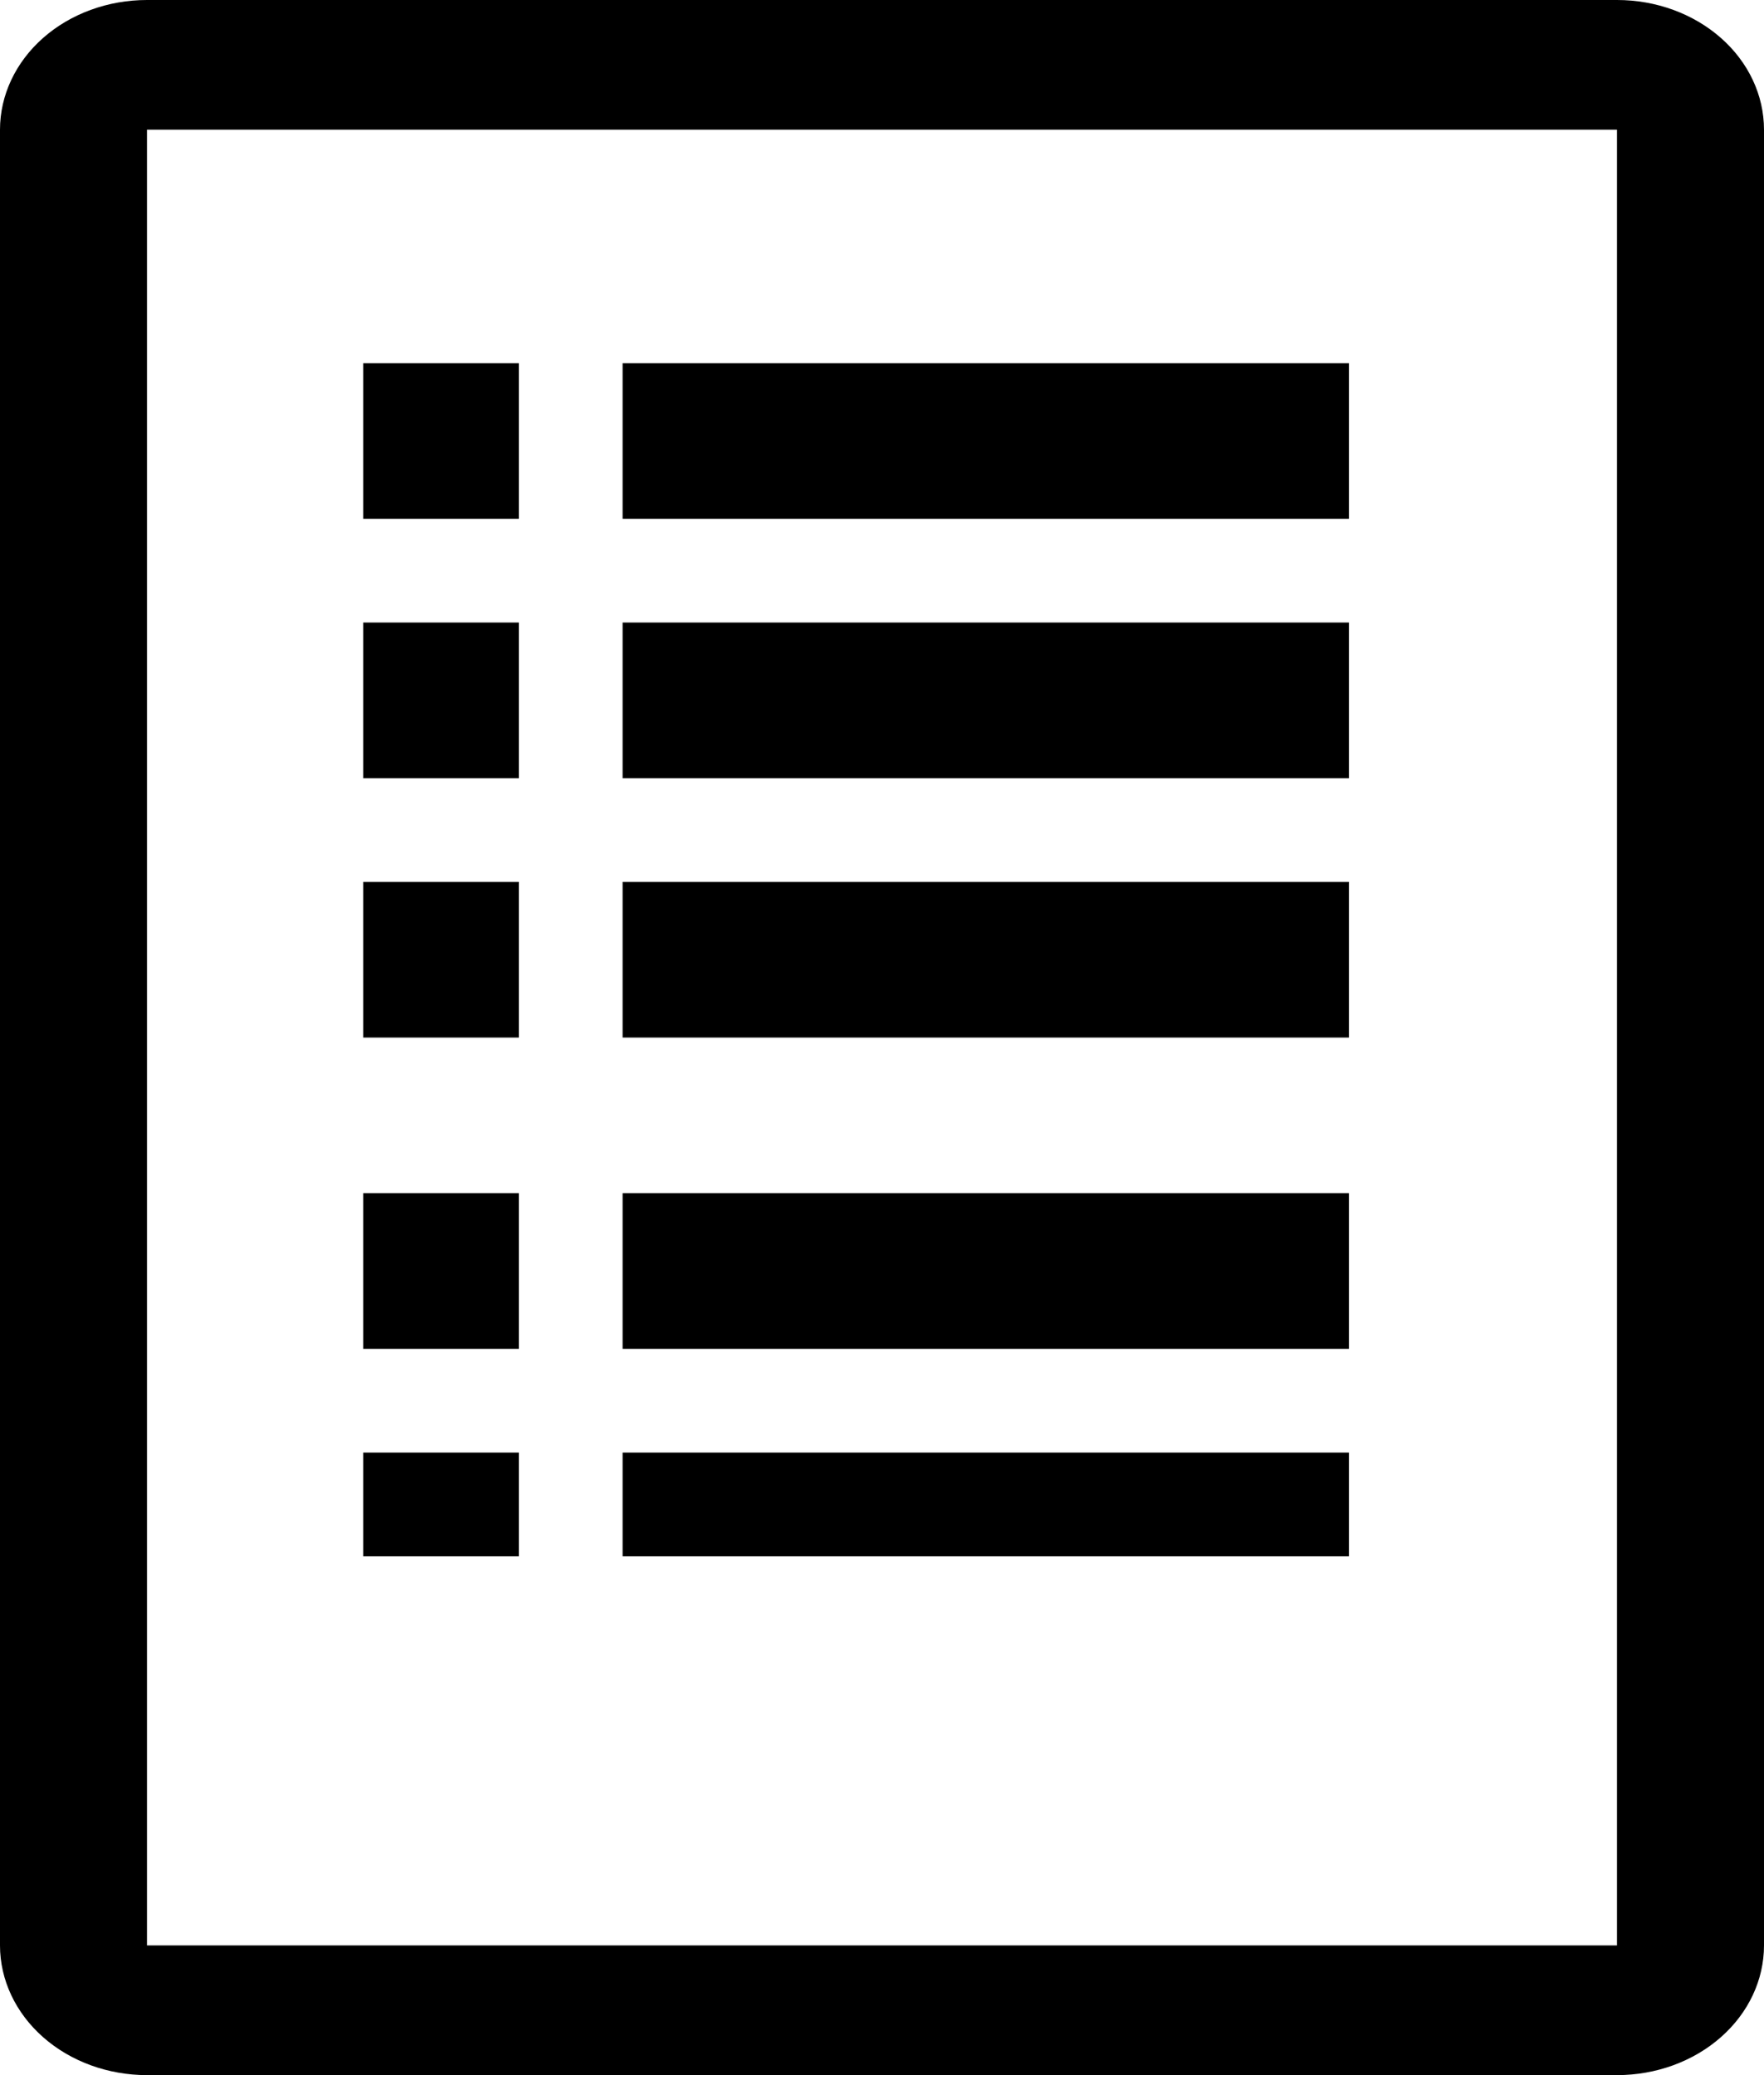 <svg width="34" height="40" viewBox="0 0 34 40" fill="none" xmlns="http://www.w3.org/2000/svg">
<path d="M12 7H26V10H12V7Z" fill="black"/>
<path d="M12 12H26V15H12V12Z" fill="black"/>
<path d="M12 17H26V20H12V17Z" fill="black"/>
<path d="M12 23H26V26H12V23Z" fill="black"/>
<path d="M12 28H26V30H12V28Z" fill="black"/>
<path d="M7 7H10V10H7V7Z" fill="black"/>
<path d="M7 12H10V15H7V12Z" fill="black"/>
<path d="M7 17H10V20H7V17Z" fill="black"/>
<path d="M7 23H10V26H7V23Z" fill="black"/>
<path d="M7 28H10V30H7V28Z" fill="black"/>
<path d="M31.167 0H2.833C2.082 0 1.361 0.263 0.83 0.732C0.299 1.201 0 1.837 0 2.5V37.5C0 38.163 0.299 38.799 0.83 39.268C1.361 39.737 2.082 40 2.833 40H31.167C31.918 40 32.639 39.737 33.17 39.268C33.702 38.799 34 38.163 34 37.5V2.5C34 1.837 33.702 1.201 33.17 0.732C32.639 0.263 31.918 0 31.167 0ZM31.167 37.5H2.833V2.5H31.167V37.5Z" fill="black"/>
</svg>
